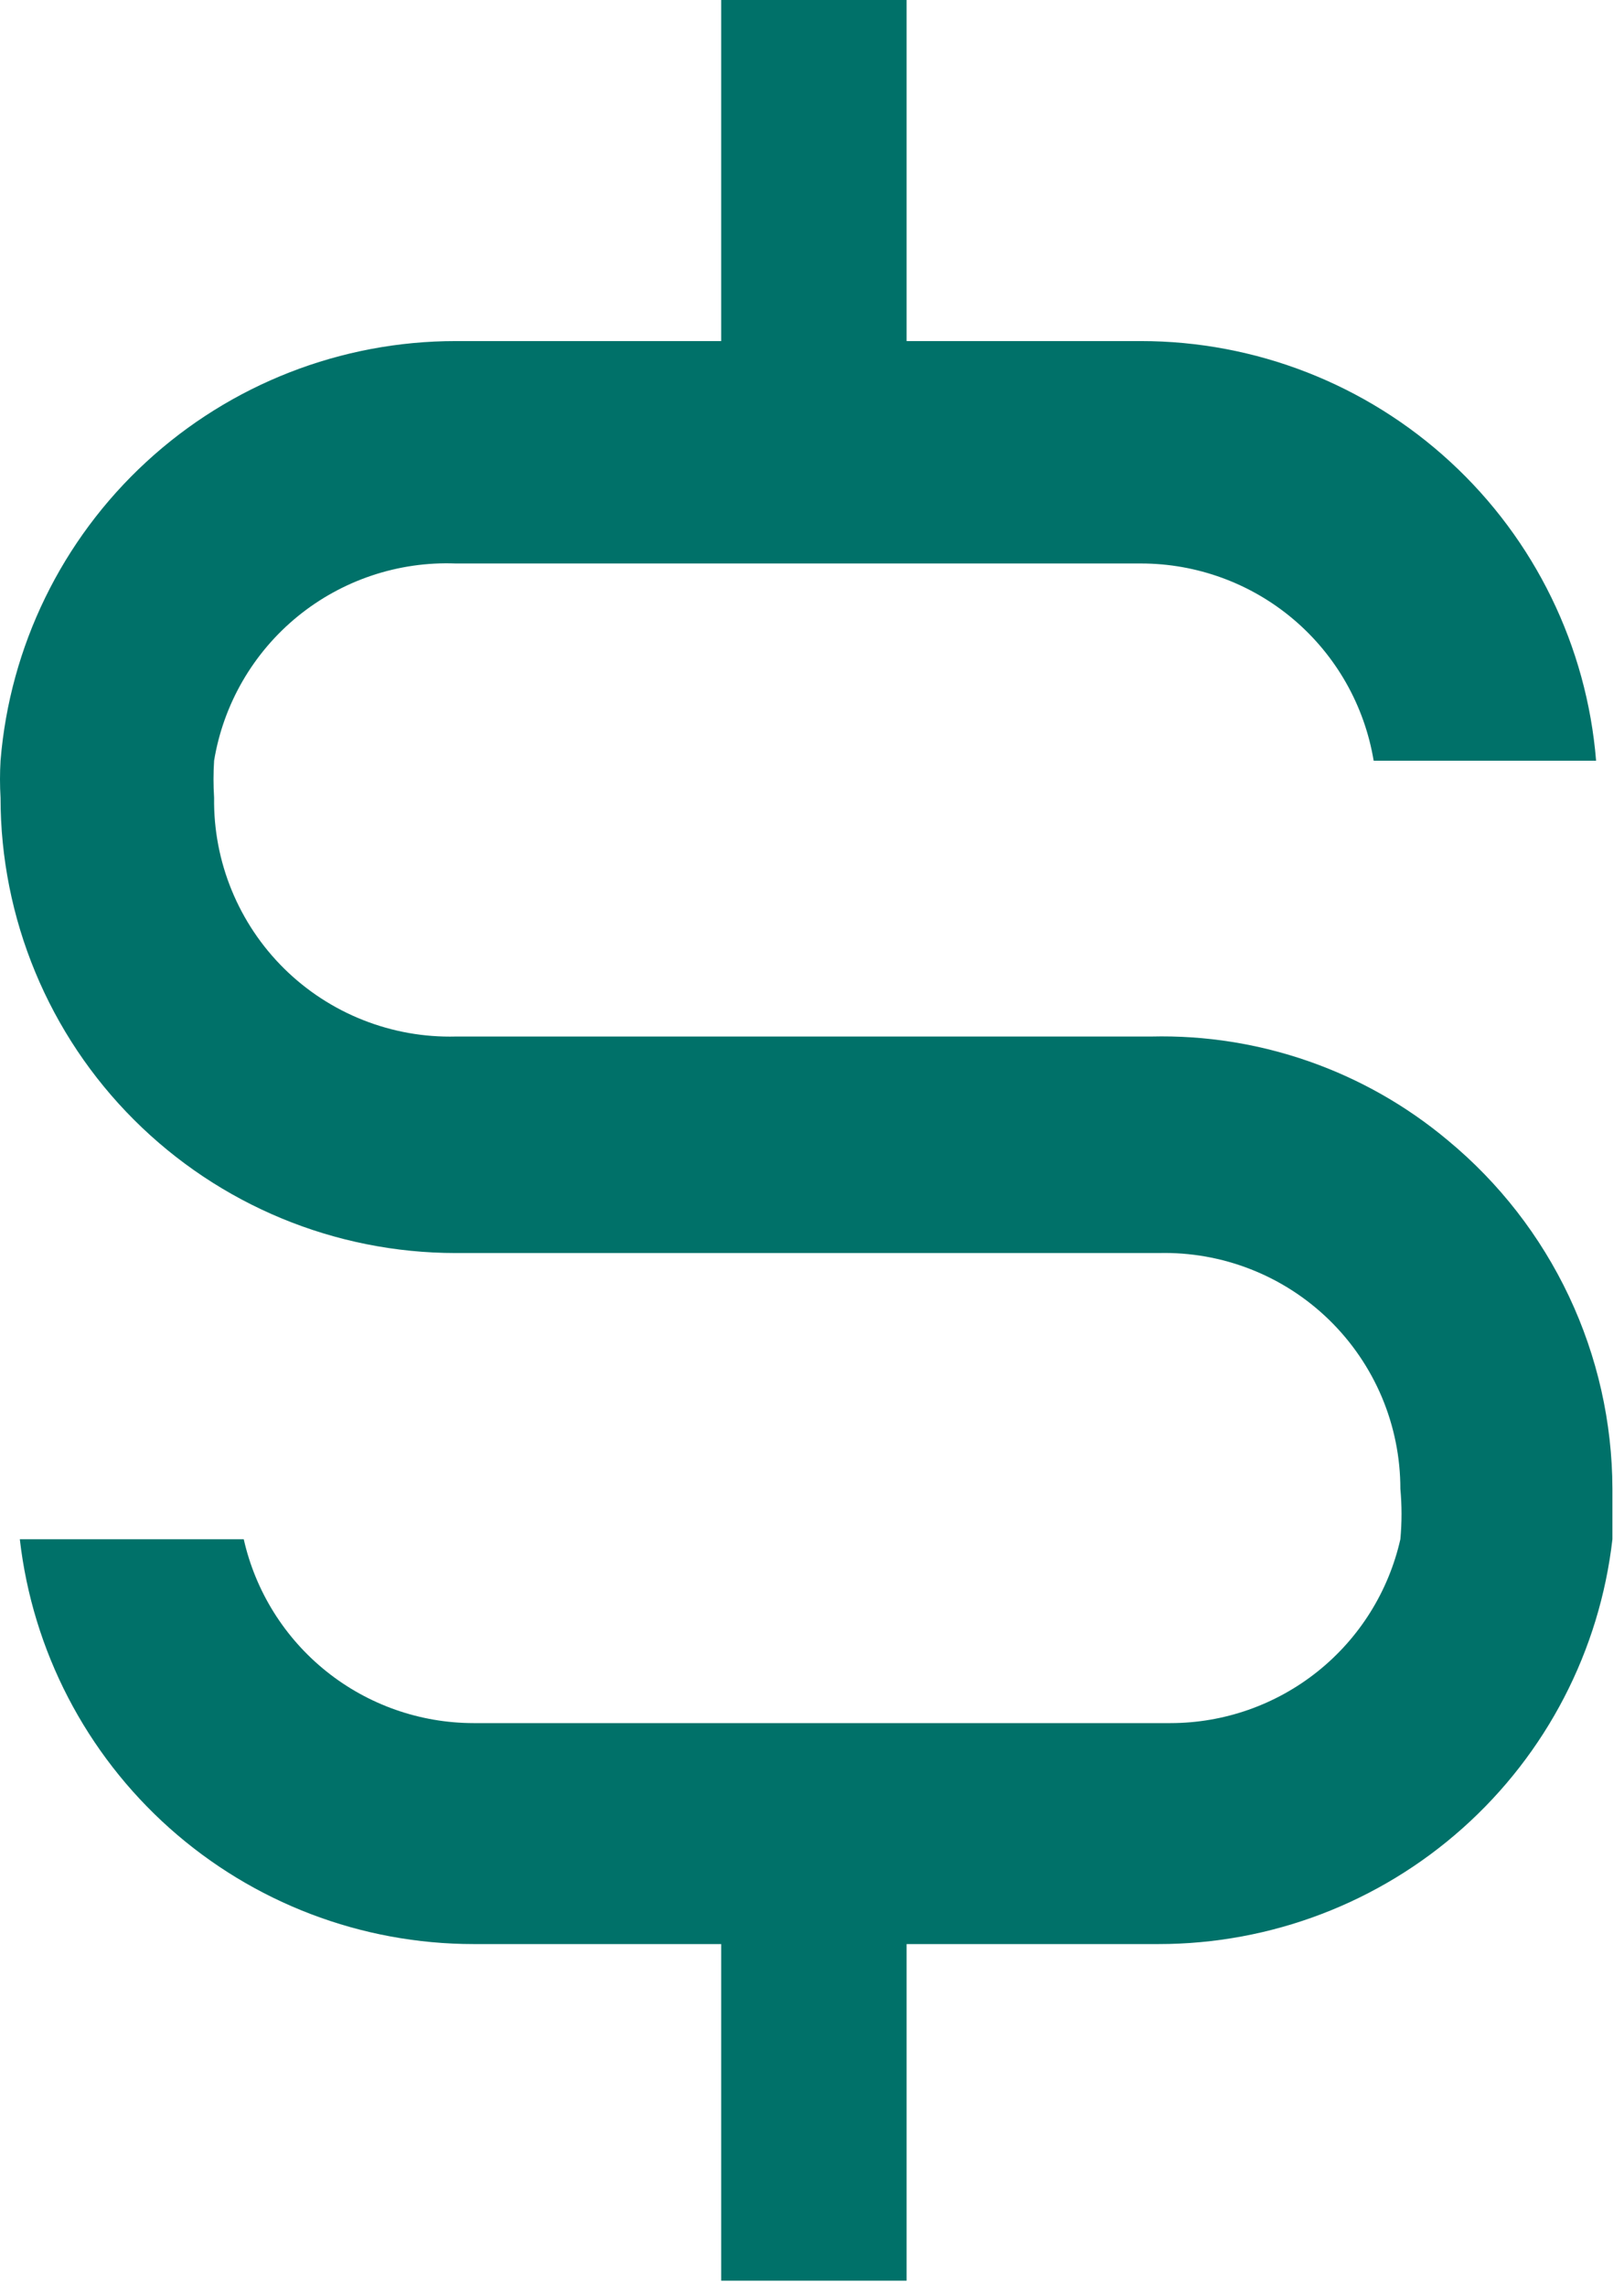 <svg width="54" height="76" viewBox="0 0 54 76" fill="none" xmlns="http://www.w3.org/2000/svg">
<path d="M48.142 37.917C45.384 35.605 41.878 34.378 38.28 34.465H15.155C14.101 34.492 13.052 34.305 12.072 33.917C11.091 33.529 10.199 32.947 9.448 32.206C8.698 31.465 8.105 30.579 7.705 29.604C7.304 28.628 7.105 27.581 7.119 26.527C7.093 26.116 7.093 25.705 7.119 25.294C7.429 23.41 8.418 21.704 9.897 20.496C11.377 19.289 13.247 18.663 15.155 18.736H37.935C39.793 18.735 41.592 19.393 43.01 20.594C44.427 21.795 45.372 23.461 45.676 25.294H53.072C52.763 21.492 51.034 17.946 48.229 15.361C45.424 12.775 41.749 11.34 37.935 11.341H30.145V0H23.981V11.341H15.155C11.341 11.34 7.666 12.775 4.862 15.361C2.057 17.946 0.328 21.492 0.018 25.294C-0.006 25.705 -0.006 26.116 0.018 26.527C0.018 28.515 0.41 30.483 1.171 32.32C1.931 34.156 3.046 35.825 4.452 37.23C7.291 40.069 11.141 41.664 15.155 41.664H38.527C39.573 41.638 40.614 41.821 41.587 42.203C42.562 42.585 43.449 43.159 44.198 43.889C44.947 44.62 45.542 45.493 45.949 46.457C46.355 47.422 46.564 48.457 46.564 49.504C46.615 50.061 46.615 50.623 46.564 51.18C46.172 52.915 45.203 54.465 43.814 55.576C42.425 56.687 40.7 57.293 38.921 57.294H15.747C13.969 57.293 12.243 56.687 10.855 55.576C9.466 54.465 8.496 52.915 8.105 51.18H0.659C1.083 54.885 2.855 58.304 5.637 60.786C8.42 63.269 12.018 64.641 15.747 64.641H23.981V75.833H30.145V64.641H38.527C42.256 64.641 45.854 63.269 48.636 60.786C51.419 58.304 53.191 54.885 53.615 51.18V49.504C53.609 47.289 53.115 45.103 52.169 43.1C51.223 41.098 49.848 39.328 48.142 37.917Z" fill="#007169"/>
</svg>
